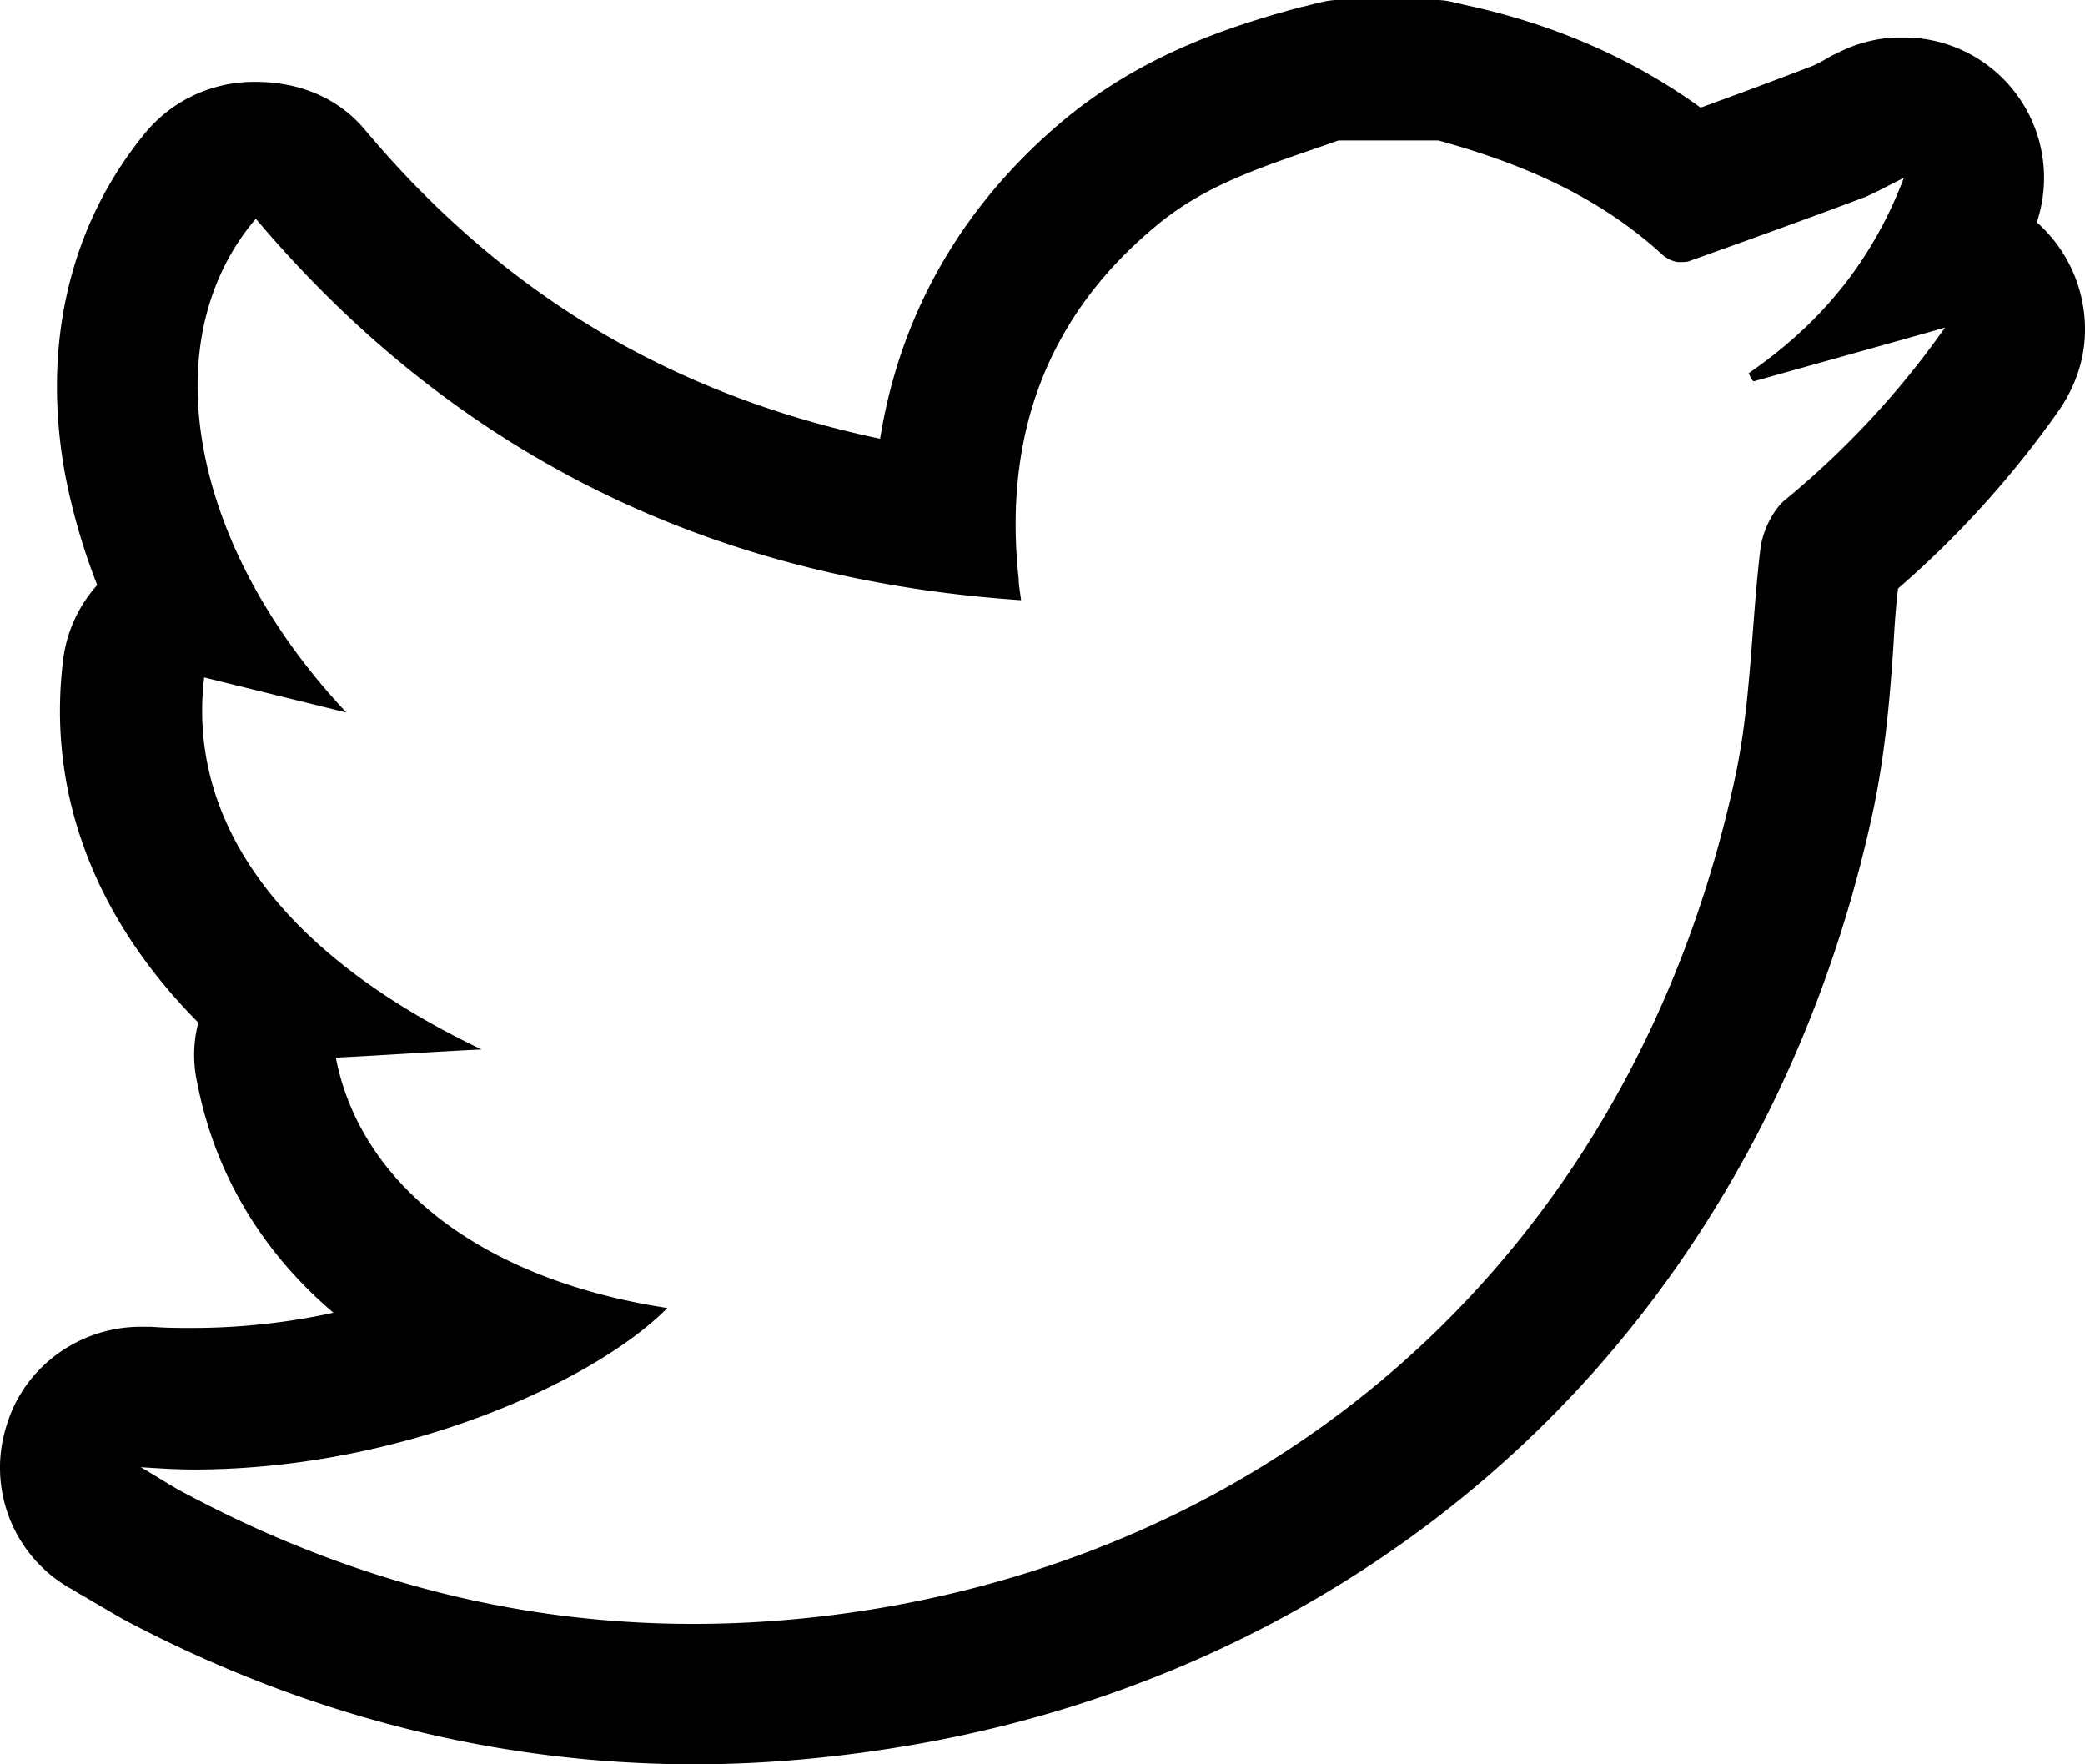 <svg width="26" height="22" xmlns="http://www.w3.org/2000/svg"><path d="M25.399 2.772A1.75 1.75 0 0 0 23.772.467h-.147a1.774 1.774 0 0 0-.733.204c-.073.03-.132.073-.19.102l-.088.044c-.455.175-.924.35-1.407.525C20.4.76 19.447.322 18.319.072 18.187.045 18.055 0 17.923 0h-1.246c-.146 0-.308.058-.454.088-.983.262-2.009.627-2.947 1.4-1.275 1.065-2.052 2.422-2.301 3.983-2.565-.54-4.69-1.78-6.435-3.866-.337-.394-.821-.584-1.349-.584a1.76 1.76 0 0 0-1.348.598C.875 2.772.509 4.29.816 5.938a7.9 7.9 0 0 0 .396 1.357 1.713 1.713 0 0 0-.425.933c-.205 1.663.396 3.224 1.686 4.523a1.597 1.597 0 0 0-.015.744c.22 1.138.807 2.115 1.7 2.874a8.303 8.303 0 0 1-1.744.19c-.176 0-.352 0-.527-.015h-.132c-.762 0-1.452.496-1.671 1.225a1.73 1.73 0 0 0 .776 2.028c.059.03.118.073.176.102.147.088.323.19.499.292C3.792 21.387 6.196 22 8.659 22c.909 0 1.832-.087 2.756-.248 3.005-.525 5.687-1.897 7.769-3.924 2.081-2.028 3.532-4.713 4.177-7.733.147-.7.206-1.385.25-2.042.014-.248.029-.481.058-.715a12.344 12.344 0 0 0 1.994-2.203c.205-.291.337-.642.337-1.02a1.78 1.78 0 0 0-.601-1.343zm-3.152 3.472c-.146.131-.264.38-.293.584-.117.962-.117 1.955-.322 2.888-1.188 5.486-5.146 9.352-10.54 10.315-.82.145-1.642.218-2.448.218-2.184 0-4.28-.54-6.288-1.604-.206-.102-.396-.234-.602-.35.22.014.44.029.66.029 2.624 0 5.014-1.109 5.908-2.014-2.302-.35-3.826-1.531-4.134-3.122.6-.029 1.202-.073 1.817-.102-2.448-1.167-3.679-2.8-3.459-4.639.586.146 1.187.292 1.774.438C2.385 6.828 1.886 4.26 3.19 2.728c2.477 2.933 5.658 4.494 9.543 4.756-.015-.116-.03-.19-.03-.262-.19-1.751.323-3.254 1.715-4.406.66-.555 1.452-.773 2.273-1.065h1.245c1.056.292 2.009.7 2.815 1.444.044.03.117.073.19.073.045 0 .103 0 .132-.015.733-.262 1.466-.525 2.2-.802.131-.058.263-.131.468-.233-.41 1.08-1.07 1.838-1.935 2.436.015.03.03.073.06.102.776-.219 1.567-.437 2.388-.671a10.879 10.879 0 0 1-2.008 2.16z" fill="currentColor" fill-rule="evenodd"/></svg>